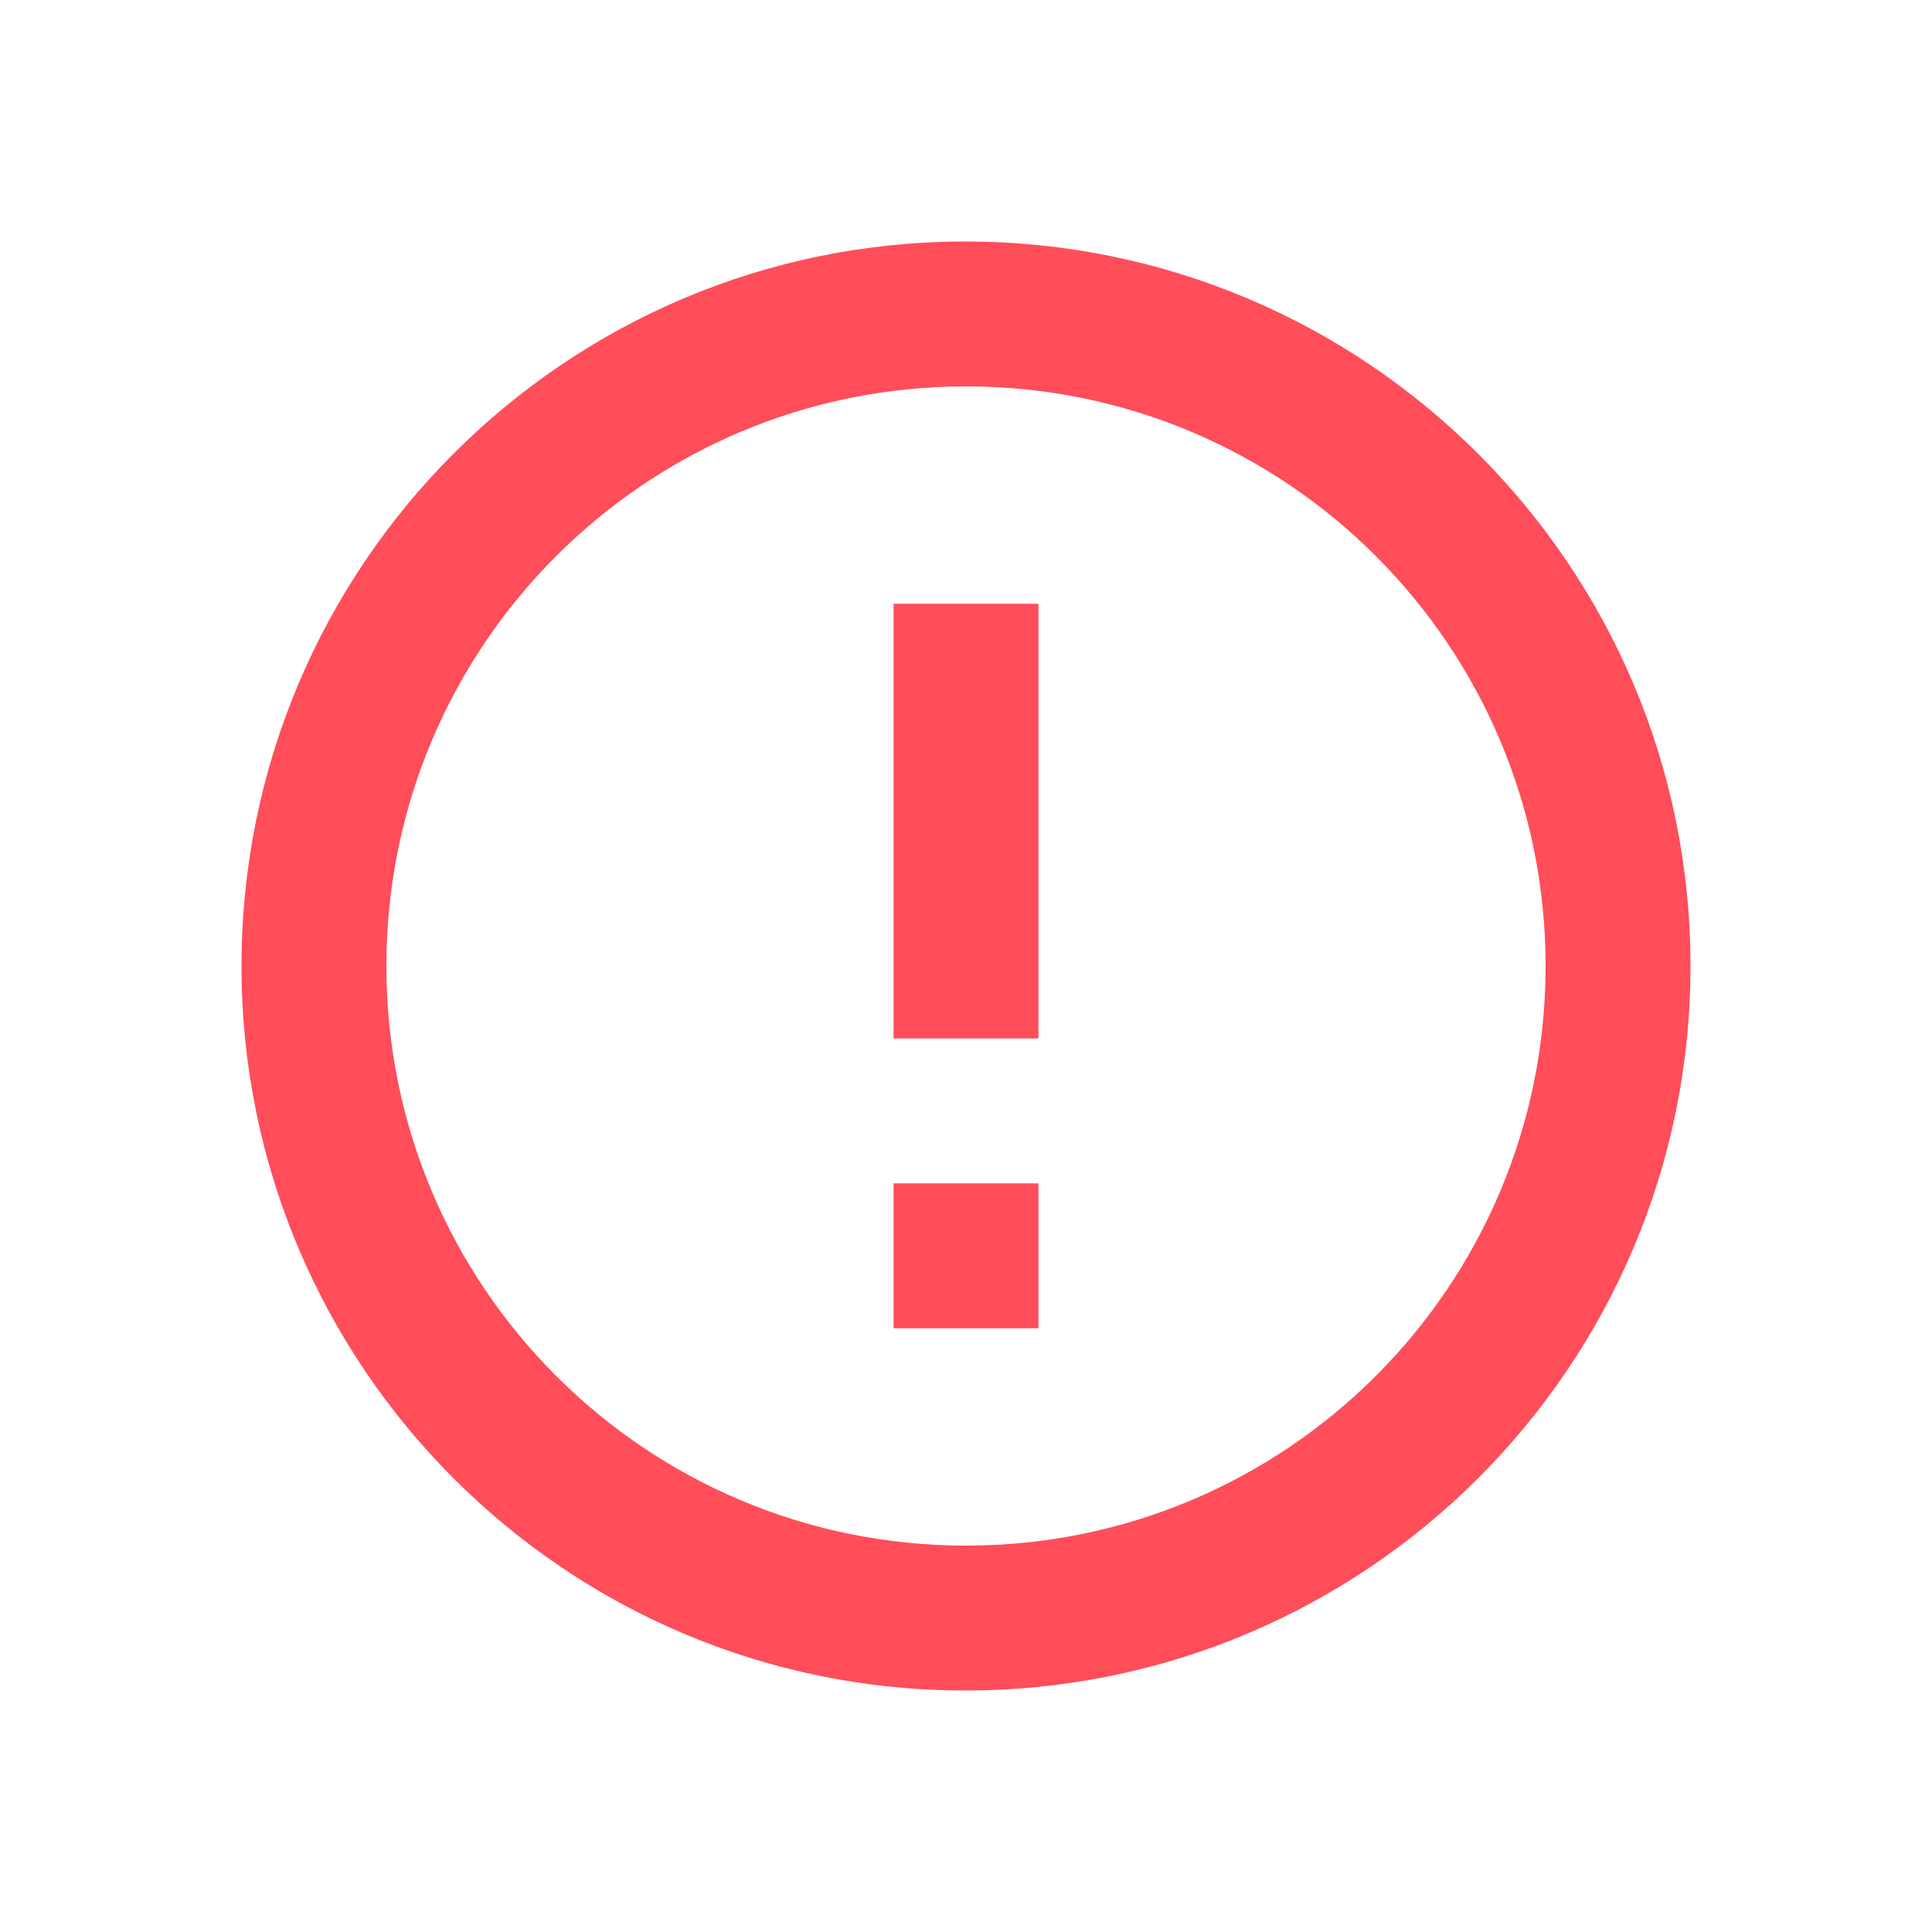 <svg width="20" height="20" viewBox="0 0 20 20" fill="none" xmlns="http://www.w3.org/2000/svg">
<path d="M9.25 12.25H10.75V13.75H9.25V12.25ZM9.25 6.25H10.75V10.75H9.25V6.25ZM9.992 2.5C5.853 2.5 2.5 5.86 2.5 10C2.5 14.14 5.853 17.5 9.992 17.5C14.14 17.5 17.5 14.14 17.5 10C17.5 5.86 14.14 2.5 9.992 2.5ZM10 16C6.685 16 4 13.315 4 10C4 6.685 6.685 4 10 4C13.315 4 16 6.685 16 10C16 13.315 13.315 16 10 16Z" fill="#FF4D5A"/>
</svg>
